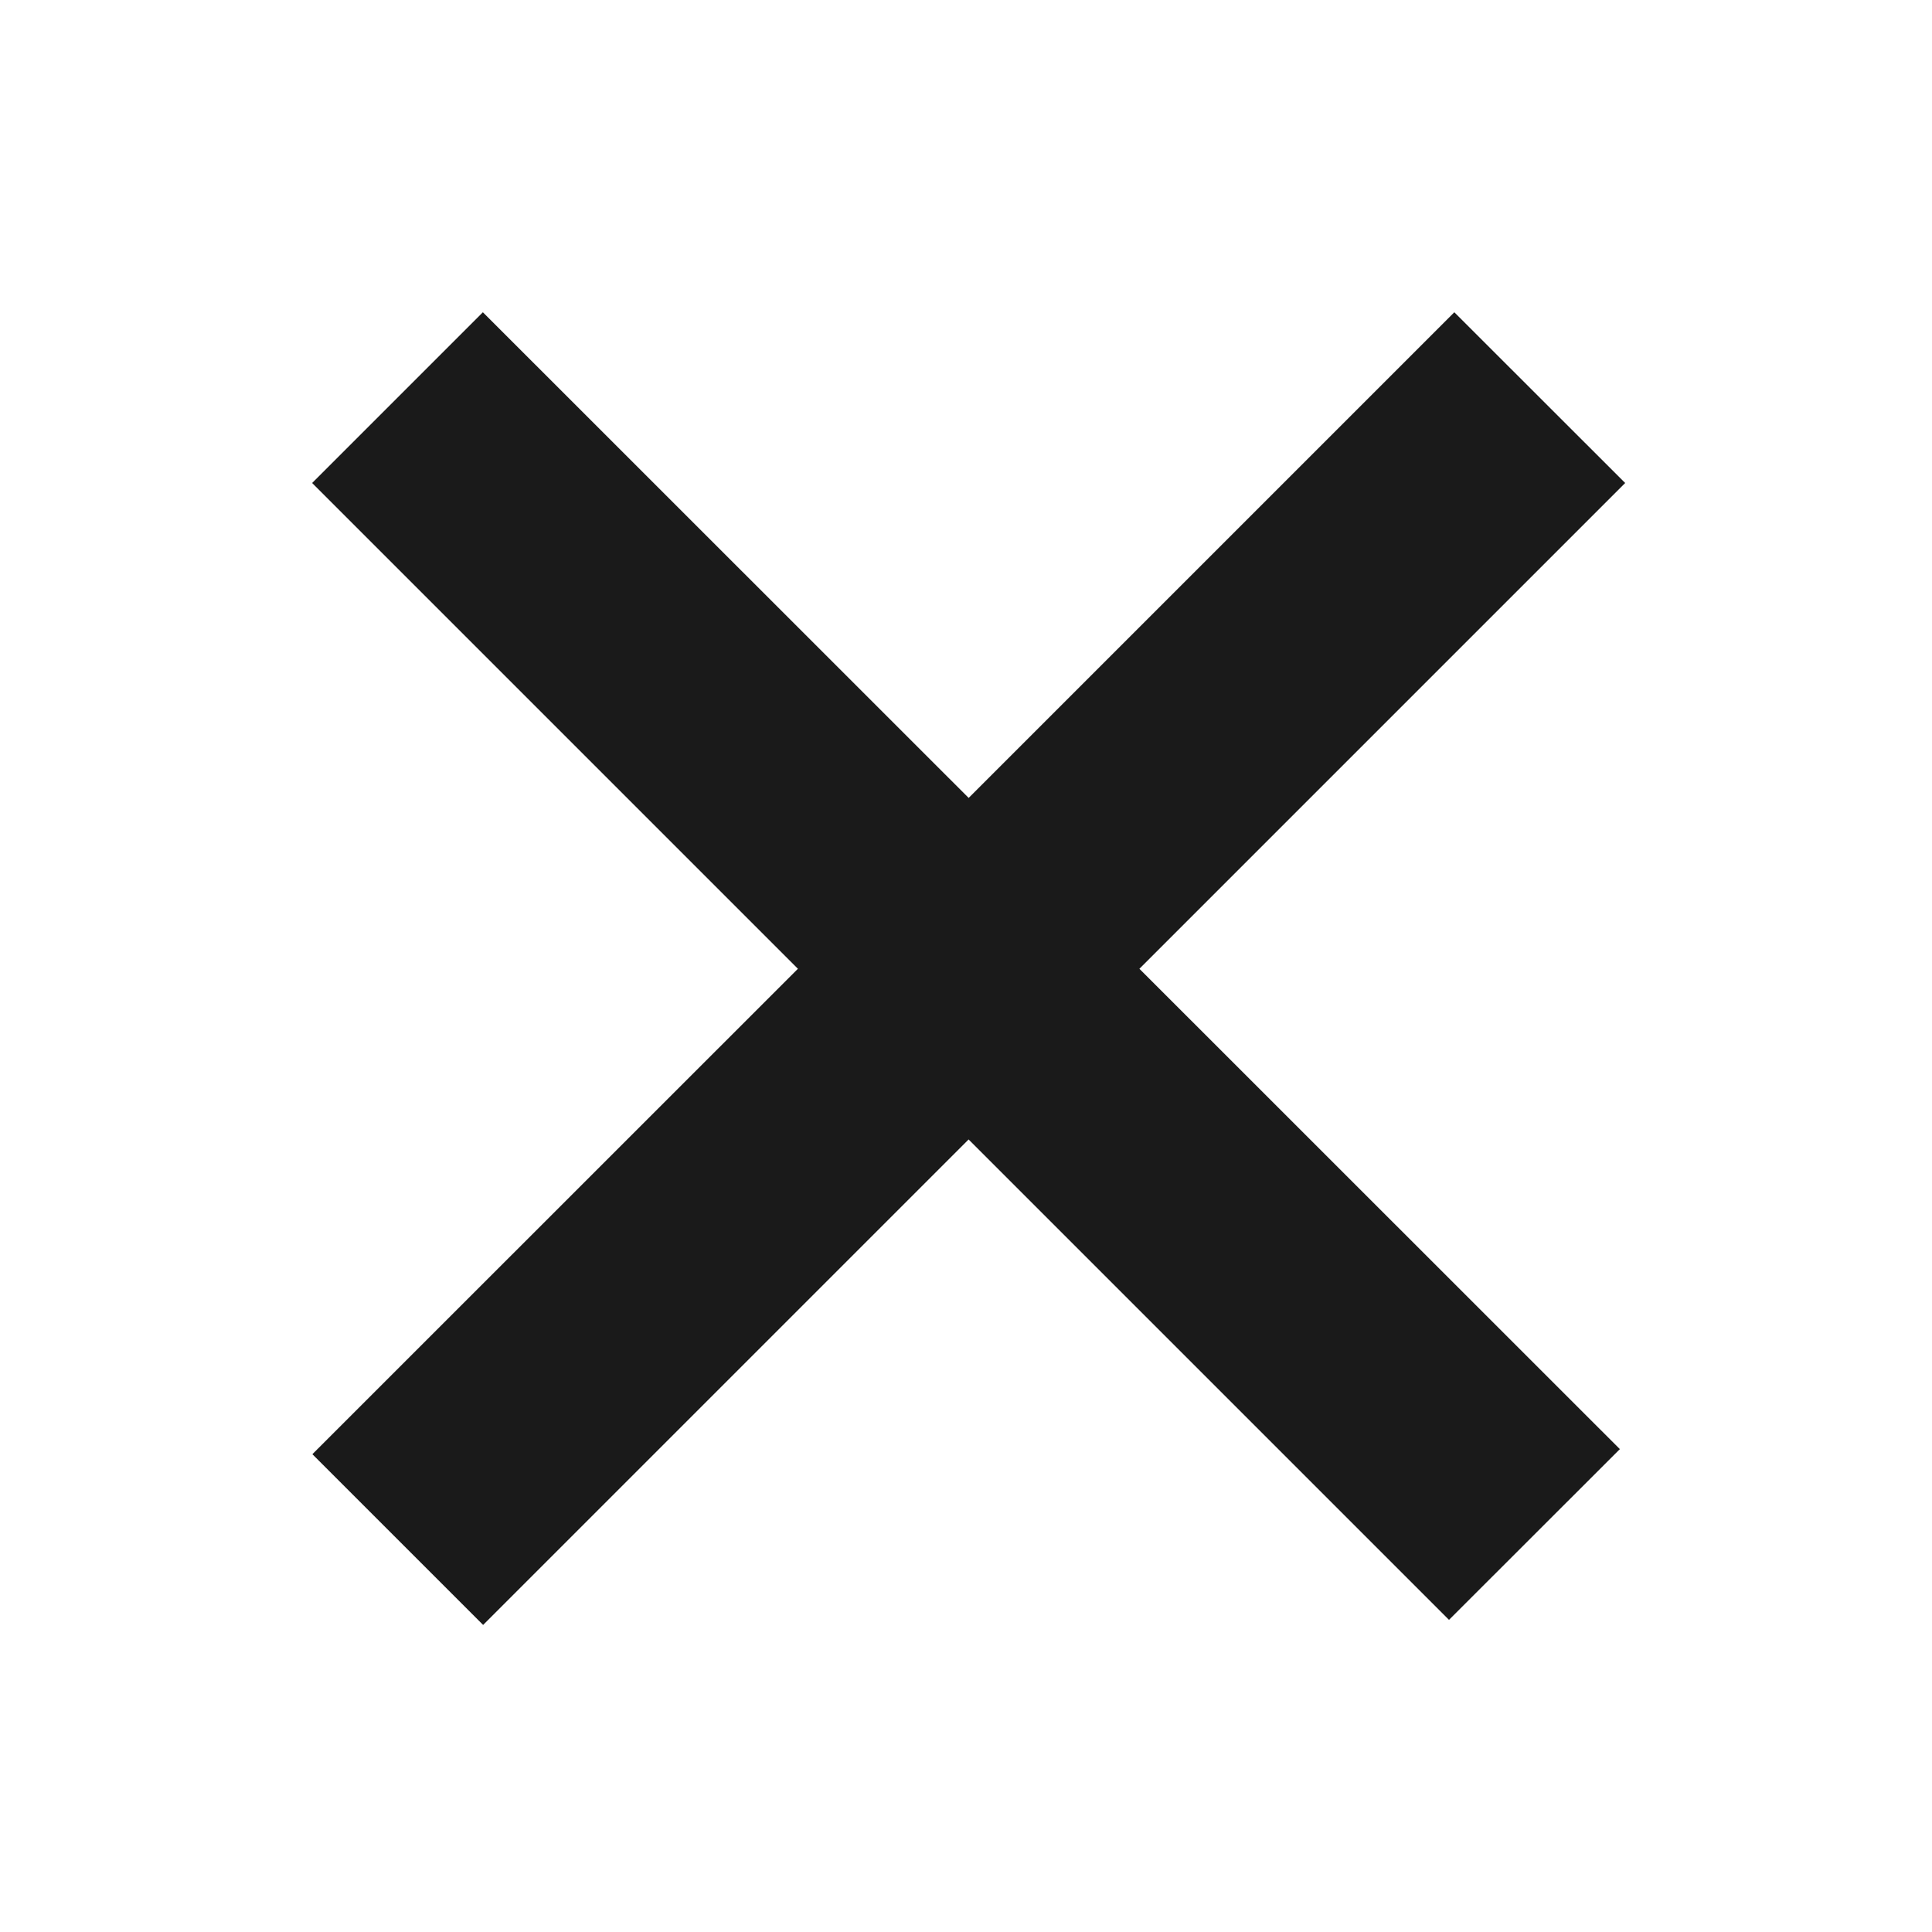 <svg viewBox="0 0 16 16" xmlns="http://www.w3.org/2000/svg" focusable="false"><path fill-rule="evenodd" clip-rule="evenodd" d="M8.022 9.437 12 13.415l1.415-1.414-3.979-3.978L13.459 4l-1.415-1.414-4.022 4.022-4.023-4.022L2.585 4l4.023 4.023-4.021 4.02 1.414 1.414 4.02-4.02Z" fill="#1A1A1A"></path></svg>
